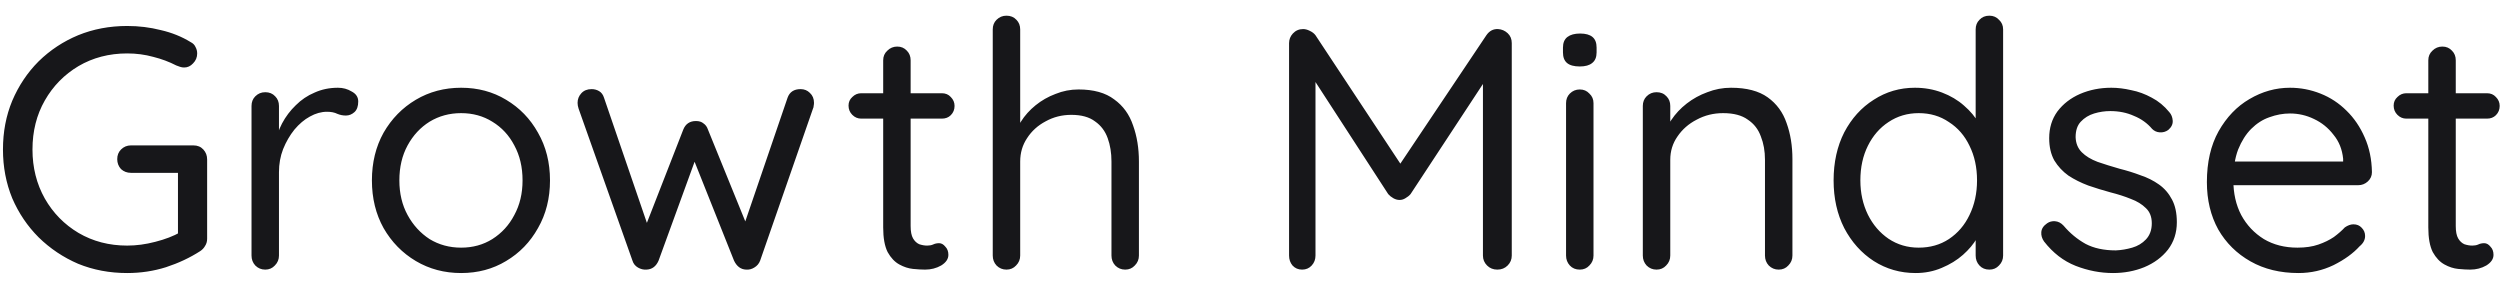 <svg width="102" height="12" viewBox="0 0 102 12" fill="none" xmlns="http://www.w3.org/2000/svg">
<path d="M5.189 11.14C4.471 11.14 3.803 11.014 3.187 10.762C2.581 10.501 2.044 10.141 1.577 9.684C1.12 9.227 0.761 8.695 0.499 8.088C0.247 7.472 0.121 6.809 0.121 6.1C0.121 5.381 0.247 4.719 0.499 4.112C0.761 3.496 1.12 2.959 1.577 2.502C2.044 2.045 2.581 1.69 3.187 1.438C3.803 1.186 4.471 1.06 5.189 1.06C5.665 1.06 6.123 1.116 6.561 1.228C7.009 1.331 7.415 1.494 7.779 1.718C7.873 1.765 7.938 1.83 7.975 1.914C8.022 1.998 8.045 2.087 8.045 2.18C8.045 2.339 7.989 2.474 7.877 2.586C7.775 2.698 7.653 2.754 7.513 2.754C7.457 2.754 7.401 2.745 7.345 2.726C7.299 2.707 7.247 2.689 7.191 2.67C6.902 2.521 6.589 2.404 6.253 2.32C5.917 2.227 5.563 2.18 5.189 2.18C4.452 2.18 3.789 2.353 3.201 2.698C2.623 3.043 2.165 3.51 1.829 4.098C1.493 4.686 1.325 5.353 1.325 6.1C1.325 6.837 1.493 7.505 1.829 8.102C2.165 8.69 2.623 9.157 3.201 9.502C3.789 9.847 4.452 10.02 5.189 10.02C5.563 10.02 5.945 9.969 6.337 9.866C6.739 9.763 7.079 9.633 7.359 9.474L7.261 9.81V6.856L7.485 7.052H5.343C5.185 7.052 5.049 7.001 4.937 6.898C4.835 6.786 4.783 6.651 4.783 6.492C4.783 6.333 4.835 6.203 4.937 6.1C5.049 5.988 5.185 5.932 5.343 5.932H7.891C8.059 5.932 8.195 5.988 8.297 6.1C8.4 6.212 8.451 6.347 8.451 6.506V9.74C8.451 9.852 8.423 9.95 8.367 10.034C8.321 10.118 8.255 10.188 8.171 10.244C7.751 10.515 7.285 10.734 6.771 10.902C6.267 11.061 5.74 11.14 5.189 11.14ZM10.822 11C10.663 11 10.528 10.944 10.416 10.832C10.313 10.72 10.262 10.585 10.262 10.426V4.322C10.262 4.163 10.313 4.033 10.416 3.93C10.528 3.818 10.663 3.762 10.822 3.762C10.99 3.762 11.125 3.818 11.228 3.93C11.33 4.033 11.382 4.163 11.382 4.322V6.17L11.214 5.876C11.27 5.587 11.368 5.307 11.508 5.036C11.657 4.756 11.844 4.509 12.068 4.294C12.292 4.07 12.548 3.897 12.838 3.776C13.127 3.645 13.444 3.58 13.79 3.58C13.995 3.58 14.182 3.631 14.35 3.734C14.527 3.827 14.616 3.963 14.616 4.14C14.616 4.336 14.564 4.481 14.462 4.574C14.359 4.667 14.242 4.714 14.112 4.714C13.99 4.714 13.874 4.691 13.762 4.644C13.65 4.588 13.51 4.56 13.342 4.56C13.108 4.56 12.875 4.625 12.642 4.756C12.418 4.877 12.208 5.055 12.012 5.288C11.825 5.521 11.671 5.787 11.55 6.086C11.438 6.375 11.382 6.688 11.382 7.024V10.426C11.382 10.585 11.326 10.72 11.214 10.832C11.111 10.944 10.98 11 10.822 11ZM22.44 7.36C22.44 8.088 22.277 8.737 21.95 9.306C21.633 9.875 21.199 10.323 20.648 10.65C20.107 10.977 19.496 11.14 18.814 11.14C18.133 11.14 17.517 10.977 16.966 10.65C16.416 10.323 15.977 9.875 15.65 9.306C15.333 8.737 15.174 8.088 15.174 7.36C15.174 6.632 15.333 5.983 15.65 5.414C15.977 4.845 16.416 4.397 16.966 4.07C17.517 3.743 18.133 3.58 18.814 3.58C19.496 3.58 20.107 3.743 20.648 4.07C21.199 4.397 21.633 4.845 21.95 5.414C22.277 5.983 22.44 6.632 22.44 7.36ZM21.32 7.36C21.32 6.819 21.208 6.343 20.984 5.932C20.77 5.521 20.471 5.199 20.088 4.966C19.715 4.733 19.29 4.616 18.814 4.616C18.338 4.616 17.909 4.733 17.526 4.966C17.153 5.199 16.854 5.521 16.63 5.932C16.406 6.343 16.294 6.819 16.294 7.36C16.294 7.892 16.406 8.363 16.63 8.774C16.854 9.185 17.153 9.511 17.526 9.754C17.909 9.987 18.338 10.104 18.814 10.104C19.29 10.104 19.715 9.987 20.088 9.754C20.471 9.511 20.77 9.185 20.984 8.774C21.208 8.363 21.32 7.892 21.32 7.36ZM32.665 3.636C32.814 3.636 32.94 3.687 33.043 3.79C33.155 3.893 33.211 4.028 33.211 4.196C33.211 4.233 33.206 4.275 33.197 4.322C33.197 4.359 33.188 4.397 33.169 4.434L31.013 10.636C30.966 10.757 30.887 10.851 30.775 10.916C30.672 10.981 30.56 11.009 30.439 11C30.224 10.991 30.061 10.869 29.949 10.636L28.185 6.212L28.465 6.254L26.869 10.636C26.766 10.869 26.603 10.991 26.379 11C26.258 11.009 26.141 10.981 26.029 10.916C25.917 10.851 25.842 10.757 25.805 10.636L23.607 4.434C23.579 4.35 23.565 4.271 23.565 4.196C23.565 4.047 23.616 3.916 23.719 3.804C23.822 3.692 23.962 3.636 24.139 3.636C24.251 3.636 24.354 3.664 24.447 3.72C24.54 3.776 24.605 3.865 24.643 3.986L26.533 9.502L26.239 9.488L27.877 5.288C27.97 5.055 28.143 4.938 28.395 4.938C28.526 4.938 28.628 4.971 28.703 5.036C28.787 5.092 28.848 5.176 28.885 5.288L30.593 9.488L30.243 9.516L32.133 3.986C32.217 3.753 32.394 3.636 32.665 3.636ZM35.138 3.804H38.428C38.577 3.804 38.699 3.855 38.792 3.958C38.895 4.061 38.946 4.182 38.946 4.322C38.946 4.471 38.895 4.597 38.792 4.7C38.699 4.793 38.577 4.84 38.428 4.84H35.138C34.998 4.84 34.877 4.789 34.774 4.686C34.671 4.583 34.62 4.457 34.62 4.308C34.62 4.168 34.671 4.051 34.774 3.958C34.877 3.855 34.998 3.804 35.138 3.804ZM36.608 1.9C36.767 1.9 36.897 1.956 37 2.068C37.102 2.171 37.154 2.301 37.154 2.46V9.222C37.154 9.446 37.187 9.614 37.252 9.726C37.317 9.838 37.401 9.917 37.504 9.964C37.616 10.001 37.723 10.02 37.826 10.02C37.919 10.02 37.998 10.006 38.064 9.978C38.139 9.941 38.222 9.922 38.316 9.922C38.409 9.922 38.493 9.969 38.568 10.062C38.652 10.146 38.694 10.258 38.694 10.398C38.694 10.566 38.596 10.711 38.4 10.832C38.204 10.944 37.984 11 37.742 11C37.611 11 37.448 10.991 37.252 10.972C37.065 10.953 36.879 10.893 36.692 10.79C36.505 10.687 36.346 10.519 36.216 10.286C36.094 10.043 36.034 9.707 36.034 9.278V2.46C36.034 2.301 36.09 2.171 36.202 2.068C36.314 1.956 36.449 1.9 36.608 1.9ZM44.004 3.65C44.62 3.65 45.105 3.785 45.46 4.056C45.824 4.317 46.08 4.672 46.23 5.12C46.388 5.559 46.468 6.049 46.468 6.59V10.426C46.468 10.585 46.412 10.72 46.3 10.832C46.197 10.944 46.066 11 45.908 11C45.749 11 45.614 10.944 45.502 10.832C45.399 10.72 45.348 10.585 45.348 10.426V6.59C45.348 6.235 45.296 5.918 45.194 5.638C45.091 5.349 44.918 5.12 44.676 4.952C44.442 4.775 44.12 4.686 43.71 4.686C43.327 4.686 42.977 4.775 42.66 4.952C42.342 5.12 42.09 5.349 41.904 5.638C41.717 5.918 41.624 6.235 41.624 6.59V10.426C41.624 10.585 41.568 10.72 41.456 10.832C41.353 10.944 41.222 11 41.064 11C40.905 11 40.77 10.944 40.658 10.832C40.555 10.72 40.504 10.585 40.504 10.426V1.2C40.504 1.041 40.555 0.911 40.658 0.808C40.77 0.696 40.905 0.64 41.064 0.64C41.232 0.64 41.367 0.696 41.47 0.808C41.572 0.911 41.624 1.041 41.624 1.2V5.386L41.344 5.694C41.39 5.451 41.493 5.209 41.652 4.966C41.81 4.714 42.011 4.49 42.254 4.294C42.496 4.098 42.767 3.944 43.066 3.832C43.364 3.711 43.677 3.65 44.004 3.65ZM53.168 1.186C53.252 1.186 53.341 1.209 53.434 1.256C53.537 1.303 53.616 1.363 53.672 1.438L57.382 7.052L56.892 7.038L60.644 1.438C60.766 1.261 60.924 1.177 61.12 1.186C61.27 1.195 61.4 1.251 61.512 1.354C61.624 1.457 61.68 1.592 61.68 1.76V10.426C61.68 10.585 61.624 10.72 61.512 10.832C61.4 10.944 61.26 11 61.092 11C60.924 11 60.784 10.944 60.672 10.832C60.56 10.72 60.504 10.585 60.504 10.426V2.824L60.854 2.894L57.55 7.92C57.494 7.985 57.424 8.041 57.34 8.088C57.266 8.135 57.186 8.158 57.102 8.158C57.018 8.158 56.934 8.135 56.85 8.088C56.766 8.041 56.696 7.985 56.64 7.92L53.378 2.894L53.672 2.53V10.426C53.672 10.585 53.621 10.72 53.518 10.832C53.416 10.944 53.285 11 53.126 11C52.968 11 52.837 10.944 52.734 10.832C52.641 10.72 52.594 10.585 52.594 10.426V1.76C52.594 1.611 52.646 1.48 52.748 1.368C52.86 1.247 53 1.186 53.168 1.186ZM65.015 10.426C65.015 10.585 64.959 10.72 64.847 10.832C64.745 10.944 64.614 11 64.455 11C64.287 11 64.152 10.944 64.049 10.832C63.947 10.72 63.895 10.585 63.895 10.426V4.21C63.895 4.051 63.947 3.921 64.049 3.818C64.161 3.706 64.297 3.65 64.455 3.65C64.614 3.65 64.745 3.706 64.847 3.818C64.959 3.921 65.015 4.051 65.015 4.21V10.426ZM64.455 2.712C64.222 2.712 64.049 2.665 63.937 2.572C63.825 2.479 63.769 2.334 63.769 2.138V1.942C63.769 1.746 63.83 1.601 63.951 1.508C64.073 1.415 64.245 1.368 64.469 1.368C64.693 1.368 64.861 1.415 64.973 1.508C65.085 1.601 65.141 1.746 65.141 1.942V2.138C65.141 2.334 65.081 2.479 64.959 2.572C64.847 2.665 64.679 2.712 64.455 2.712ZM70.625 3.58C71.26 3.58 71.759 3.711 72.123 3.972C72.487 4.233 72.744 4.583 72.893 5.022C73.052 5.461 73.131 5.951 73.131 6.492V10.426C73.131 10.585 73.075 10.72 72.963 10.832C72.861 10.944 72.73 11 72.571 11C72.412 11 72.277 10.944 72.165 10.832C72.062 10.72 72.011 10.585 72.011 10.426V6.52C72.011 6.165 71.955 5.848 71.843 5.568C71.74 5.279 71.563 5.05 71.311 4.882C71.069 4.705 70.733 4.616 70.303 4.616C69.911 4.616 69.552 4.705 69.225 4.882C68.898 5.05 68.637 5.279 68.441 5.568C68.245 5.848 68.147 6.165 68.147 6.52V10.426C68.147 10.585 68.091 10.72 67.979 10.832C67.876 10.944 67.746 11 67.587 11C67.428 11 67.293 10.944 67.181 10.832C67.079 10.72 67.027 10.585 67.027 10.426V4.322C67.027 4.163 67.079 4.033 67.181 3.93C67.293 3.818 67.428 3.762 67.587 3.762C67.755 3.762 67.891 3.818 67.993 3.93C68.096 4.033 68.147 4.163 68.147 4.322V5.316L67.867 5.624C67.914 5.381 68.021 5.139 68.189 4.896C68.357 4.644 68.567 4.42 68.819 4.224C69.071 4.028 69.351 3.874 69.659 3.762C69.967 3.641 70.289 3.58 70.625 3.58ZM81.167 0.64C81.326 0.64 81.456 0.696 81.559 0.808C81.671 0.911 81.727 1.041 81.727 1.2V10.426C81.727 10.585 81.671 10.72 81.559 10.832C81.456 10.944 81.326 11 81.167 11C80.999 11 80.864 10.944 80.761 10.832C80.658 10.72 80.607 10.585 80.607 10.426V9.096L80.873 8.998C80.873 9.222 80.803 9.46 80.663 9.712C80.523 9.955 80.332 10.183 80.089 10.398C79.846 10.613 79.557 10.79 79.221 10.93C78.894 11.07 78.54 11.14 78.157 11.14C77.532 11.14 76.962 10.977 76.449 10.65C75.945 10.323 75.544 9.875 75.245 9.306C74.956 8.737 74.811 8.088 74.811 7.36C74.811 6.623 74.956 5.969 75.245 5.4C75.544 4.831 75.945 4.387 76.449 4.07C76.953 3.743 77.513 3.58 78.129 3.58C78.521 3.58 78.89 3.645 79.235 3.776C79.58 3.907 79.879 4.084 80.131 4.308C80.392 4.532 80.598 4.779 80.747 5.05C80.896 5.321 80.971 5.591 80.971 5.862L80.607 5.778V1.2C80.607 1.041 80.658 0.911 80.761 0.808C80.864 0.696 80.999 0.64 81.167 0.64ZM78.283 10.104C78.75 10.104 79.16 9.987 79.515 9.754C79.879 9.511 80.159 9.185 80.355 8.774C80.56 8.354 80.663 7.883 80.663 7.36C80.663 6.828 80.56 6.357 80.355 5.946C80.159 5.535 79.879 5.213 79.515 4.98C79.16 4.737 78.75 4.616 78.283 4.616C77.826 4.616 77.415 4.737 77.051 4.98C76.696 5.213 76.416 5.535 76.211 5.946C76.006 6.357 75.903 6.828 75.903 7.36C75.903 7.873 76.006 8.34 76.211 8.76C76.416 9.171 76.696 9.497 77.051 9.74C77.415 9.983 77.826 10.104 78.283 10.104ZM83.397 9.852C83.313 9.731 83.275 9.605 83.285 9.474C83.294 9.334 83.373 9.213 83.523 9.11C83.616 9.045 83.723 9.017 83.845 9.026C83.975 9.035 84.092 9.096 84.195 9.208C84.456 9.516 84.755 9.763 85.091 9.95C85.427 10.127 85.837 10.216 86.323 10.216C86.547 10.207 86.771 10.169 86.995 10.104C87.219 10.039 87.405 9.927 87.555 9.768C87.713 9.6 87.793 9.381 87.793 9.11C87.793 8.849 87.713 8.643 87.555 8.494C87.396 8.335 87.191 8.209 86.939 8.116C86.687 8.013 86.411 7.925 86.113 7.85C85.805 7.766 85.501 7.673 85.203 7.57C84.904 7.458 84.633 7.323 84.391 7.164C84.157 6.996 83.966 6.791 83.817 6.548C83.677 6.296 83.607 5.993 83.607 5.638C83.607 5.218 83.719 4.854 83.943 4.546C84.176 4.238 84.484 4 84.867 3.832C85.259 3.664 85.683 3.58 86.141 3.58C86.402 3.58 86.673 3.613 86.953 3.678C87.242 3.734 87.522 3.837 87.793 3.986C88.063 4.126 88.301 4.322 88.507 4.574C88.591 4.667 88.637 4.784 88.647 4.924C88.656 5.064 88.595 5.19 88.465 5.302C88.362 5.377 88.245 5.409 88.115 5.4C87.993 5.391 87.891 5.344 87.807 5.26C87.611 5.027 87.363 4.849 87.065 4.728C86.775 4.597 86.453 4.532 86.099 4.532C85.875 4.532 85.655 4.565 85.441 4.63C85.226 4.695 85.044 4.807 84.895 4.966C84.755 5.115 84.685 5.325 84.685 5.596C84.694 5.848 84.778 6.053 84.937 6.212C85.095 6.371 85.31 6.501 85.581 6.604C85.851 6.697 86.15 6.791 86.477 6.884C86.775 6.959 87.06 7.047 87.331 7.15C87.611 7.243 87.863 7.369 88.087 7.528C88.311 7.687 88.488 7.892 88.619 8.144C88.749 8.387 88.815 8.695 88.815 9.068C88.815 9.497 88.693 9.871 88.451 10.188C88.208 10.496 87.886 10.734 87.485 10.902C87.093 11.061 86.668 11.14 86.211 11.14C85.697 11.14 85.189 11.042 84.685 10.846C84.19 10.65 83.761 10.319 83.397 9.852ZM93.779 11.14C93.033 11.14 92.379 10.981 91.82 10.664C91.26 10.347 90.821 9.913 90.504 9.362C90.195 8.802 90.041 8.158 90.041 7.43C90.041 6.618 90.2 5.927 90.517 5.358C90.844 4.779 91.264 4.341 91.778 4.042C92.3 3.734 92.851 3.58 93.43 3.58C93.859 3.58 94.274 3.659 94.675 3.818C95.077 3.977 95.431 4.21 95.74 4.518C96.047 4.817 96.295 5.181 96.481 5.61C96.668 6.03 96.766 6.501 96.775 7.024C96.775 7.173 96.719 7.299 96.608 7.402C96.496 7.505 96.365 7.556 96.216 7.556H90.686L90.433 6.59H95.823L95.6 6.786V6.478C95.562 6.095 95.431 5.769 95.207 5.498C94.993 5.218 94.727 5.003 94.409 4.854C94.102 4.705 93.775 4.63 93.43 4.63C93.15 4.63 92.87 4.681 92.59 4.784C92.319 4.877 92.072 5.036 91.847 5.26C91.633 5.475 91.456 5.755 91.316 6.1C91.185 6.445 91.12 6.861 91.12 7.346C91.12 7.887 91.227 8.363 91.442 8.774C91.665 9.185 91.974 9.511 92.365 9.754C92.757 9.987 93.215 10.104 93.737 10.104C94.064 10.104 94.349 10.062 94.591 9.978C94.834 9.894 95.044 9.791 95.222 9.67C95.399 9.539 95.548 9.409 95.669 9.278C95.791 9.194 95.907 9.152 96.019 9.152C96.159 9.152 96.272 9.199 96.356 9.292C96.449 9.385 96.496 9.497 96.496 9.628C96.496 9.787 96.421 9.927 96.272 10.048C96.01 10.337 95.656 10.594 95.207 10.818C94.76 11.033 94.284 11.14 93.779 11.14ZM98.179 3.804H101.469C101.618 3.804 101.74 3.855 101.833 3.958C101.936 4.061 101.987 4.182 101.987 4.322C101.987 4.471 101.936 4.597 101.833 4.7C101.74 4.793 101.618 4.84 101.469 4.84H98.179C98.039 4.84 97.918 4.789 97.815 4.686C97.712 4.583 97.661 4.457 97.661 4.308C97.661 4.168 97.712 4.051 97.815 3.958C97.918 3.855 98.039 3.804 98.179 3.804ZM99.649 1.9C99.808 1.9 99.938 1.956 100.041 2.068C100.144 2.171 100.195 2.301 100.195 2.46V9.222C100.195 9.446 100.228 9.614 100.293 9.726C100.358 9.838 100.442 9.917 100.545 9.964C100.657 10.001 100.764 10.02 100.867 10.02C100.96 10.02 101.04 10.006 101.105 9.978C101.18 9.941 101.264 9.922 101.357 9.922C101.45 9.922 101.534 9.969 101.609 10.062C101.693 10.146 101.735 10.258 101.735 10.398C101.735 10.566 101.637 10.711 101.441 10.832C101.245 10.944 101.026 11 100.783 11C100.652 11 100.489 10.991 100.293 10.972C100.106 10.953 99.919 10.893 99.733 10.79C99.546 10.687 99.388 10.519 99.257 10.286C99.135 10.043 99.075 9.707 99.075 9.278V2.46C99.075 2.301 99.131 2.171 99.243 2.068C99.355 1.956 99.49 1.9 99.649 1.9Z" fill="#17171A"/>
</svg>
